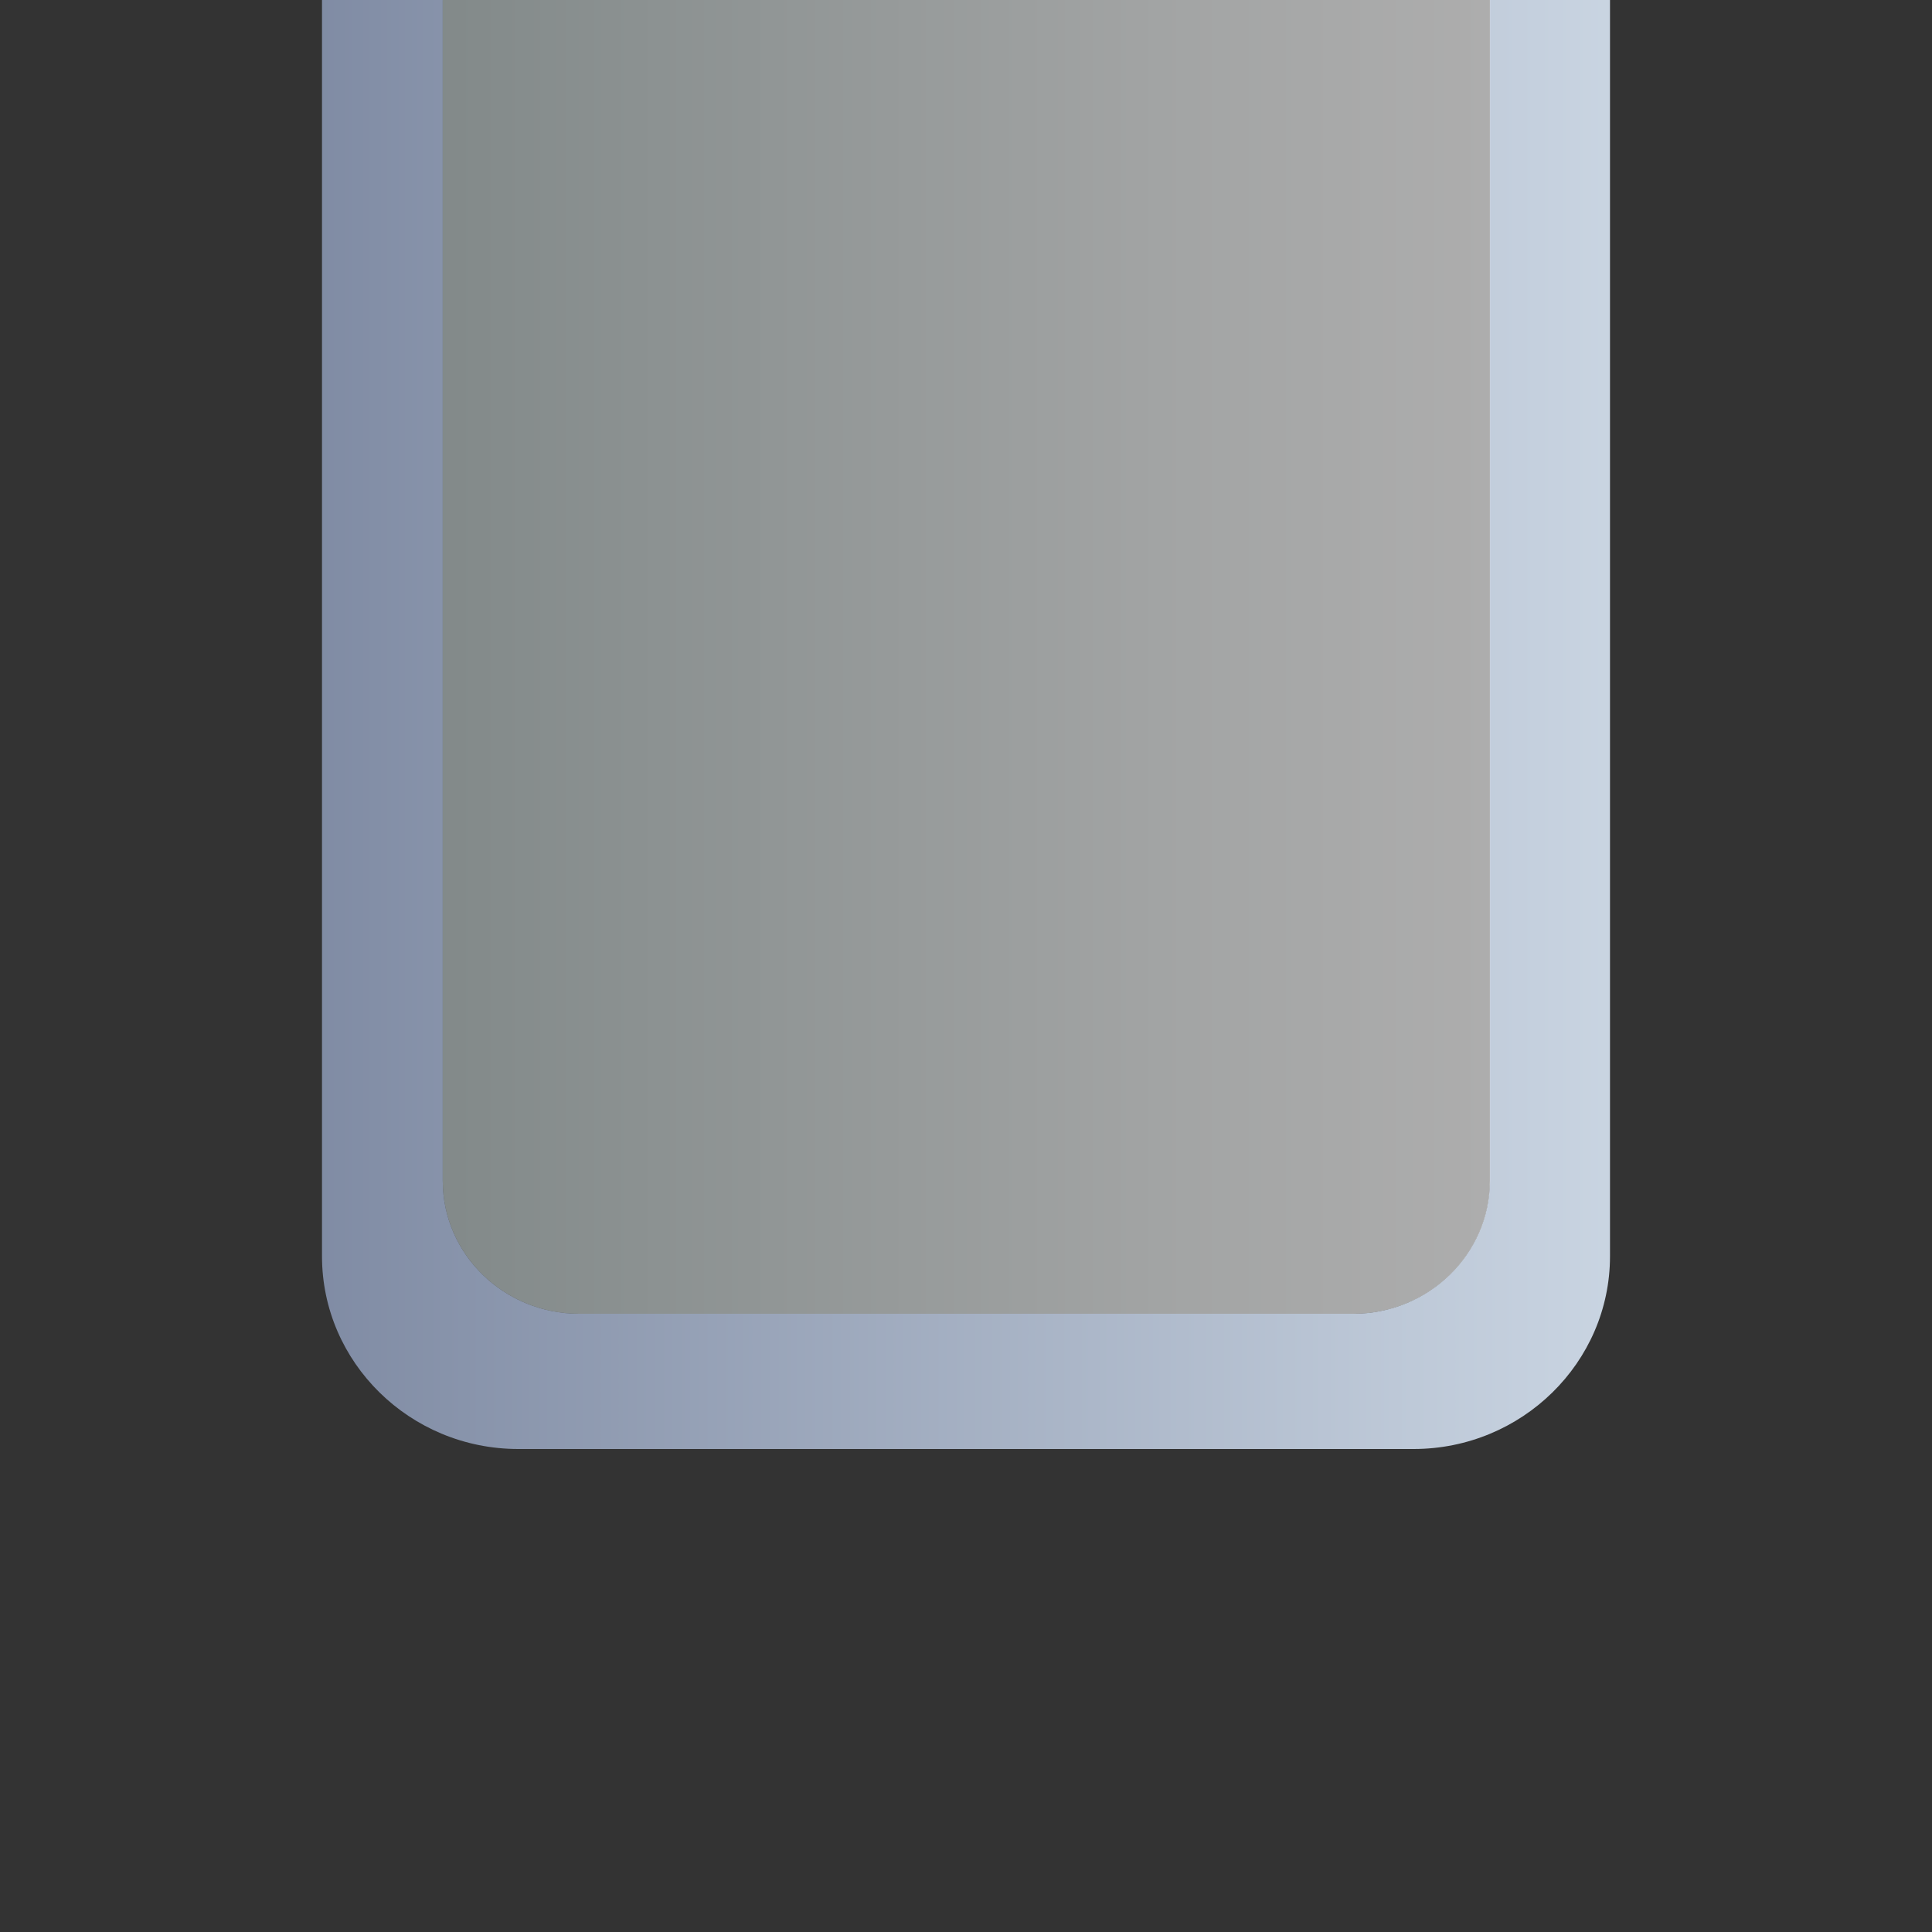 <?xml version="1.0" encoding="UTF-8"?>
<!DOCTYPE svg PUBLIC "-//W3C//DTD SVG 1.1 Tiny//EN" "http://www.w3.org/Graphics/SVG/1.1/DTD/svg11-tiny.dtd">
<svg baseProfile="tiny" height="12" version="1.1" viewBox="0 0 12 12" width="12" xmlns="http://www.w3.org/2000/svg" xmlns:xlink="http://www.w3.org/1999/xlink">
<rect x="0" y="0" width="12" height="12" fill="#333333" stroke="none"/>
<g>
<g>
<linearGradient gradientUnits="userSpaceOnUse" id="XMLID_3_" x1="12.312" x2="-2.75" y1="4.5" y2="4.5">
<stop offset="0" style="stop-color:#DEE9F3"/>
<stop offset="1" style="stop-color:#556180"/>
</linearGradient>
<path d="M9.254,7.334c0,0.455-0.38,0.826-0.85,0.826H3.598c-0.469,0-0.848-0.371-0.848-0.826V0H2v7.803    C2,8.463,2.547,9,3.219,9h5.561C9.452,9,10,8.463,10,7.803V0H9.254V7.334z" fill="url(#XMLID_3_)"/>
<linearGradient gradientUnits="userSpaceOnUse" id="XMLID_4_" x1="2.75" x2="9.254" y1="4.08" y2="4.08">
<stop offset="0" style="stop-color:#B8C4C4"/>
<stop offset="0.114" style="stop-color:#C1CCCC"/>
<stop offset="0.703" style="stop-color:#EEF1F1"/>
<stop offset="1" style="stop-color:#FFFFFF"/>
</linearGradient>
<path d="M2.75,7.334c0,0.455,0.379,0.826,0.848,0.826h4.807c0.47,0,0.85-0.371,0.85-0.826V0    H2.75V7.334z" fill="url(#XMLID_4_)" fill-opacity="0.6" stroke-opacity="0.6"/>
</g>
<rect fill="none" height="12" width="12"/>
</g>
</svg>
